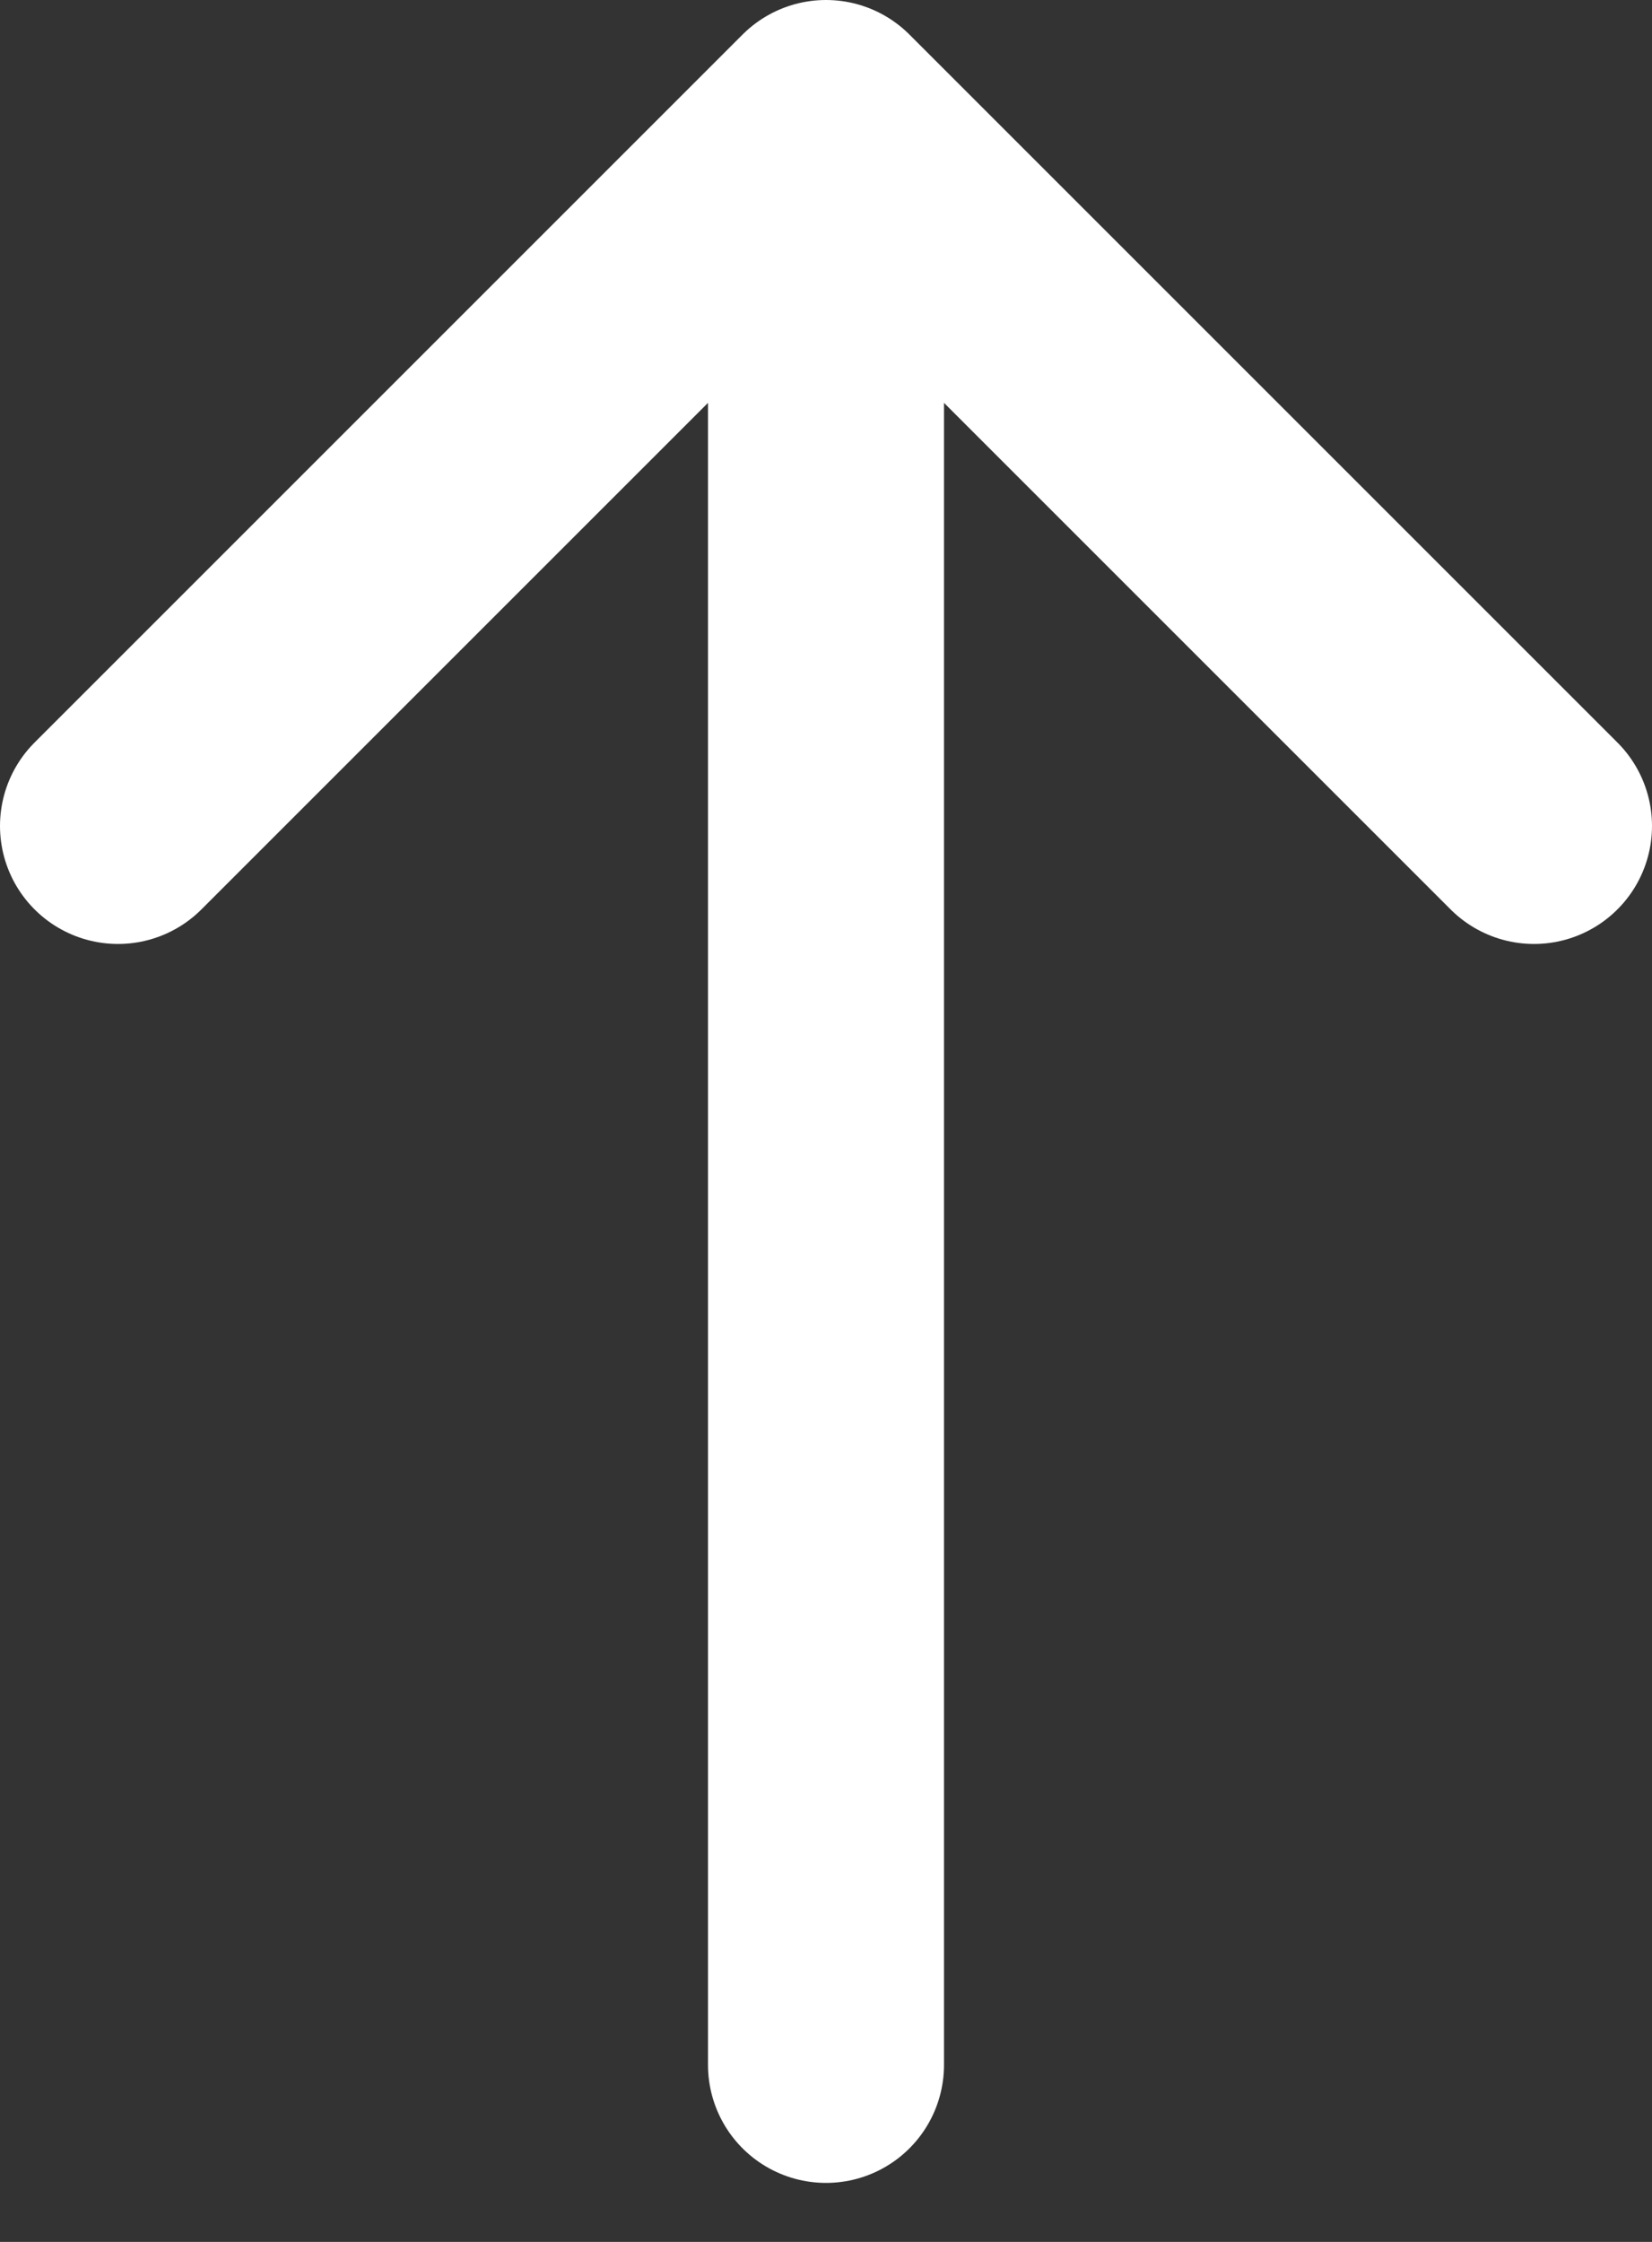 <svg width="14" height="19" fill="none" xmlns="http://www.w3.org/2000/svg"><rect width="100%" height="100%" fill="#333333" stroke="none"/><path d="M7 17.5V1m0 0L1 7m6-6l6 6" stroke="#fff" stroke-width="2" stroke-linecap="round" stroke-linejoin="round"/></svg>
